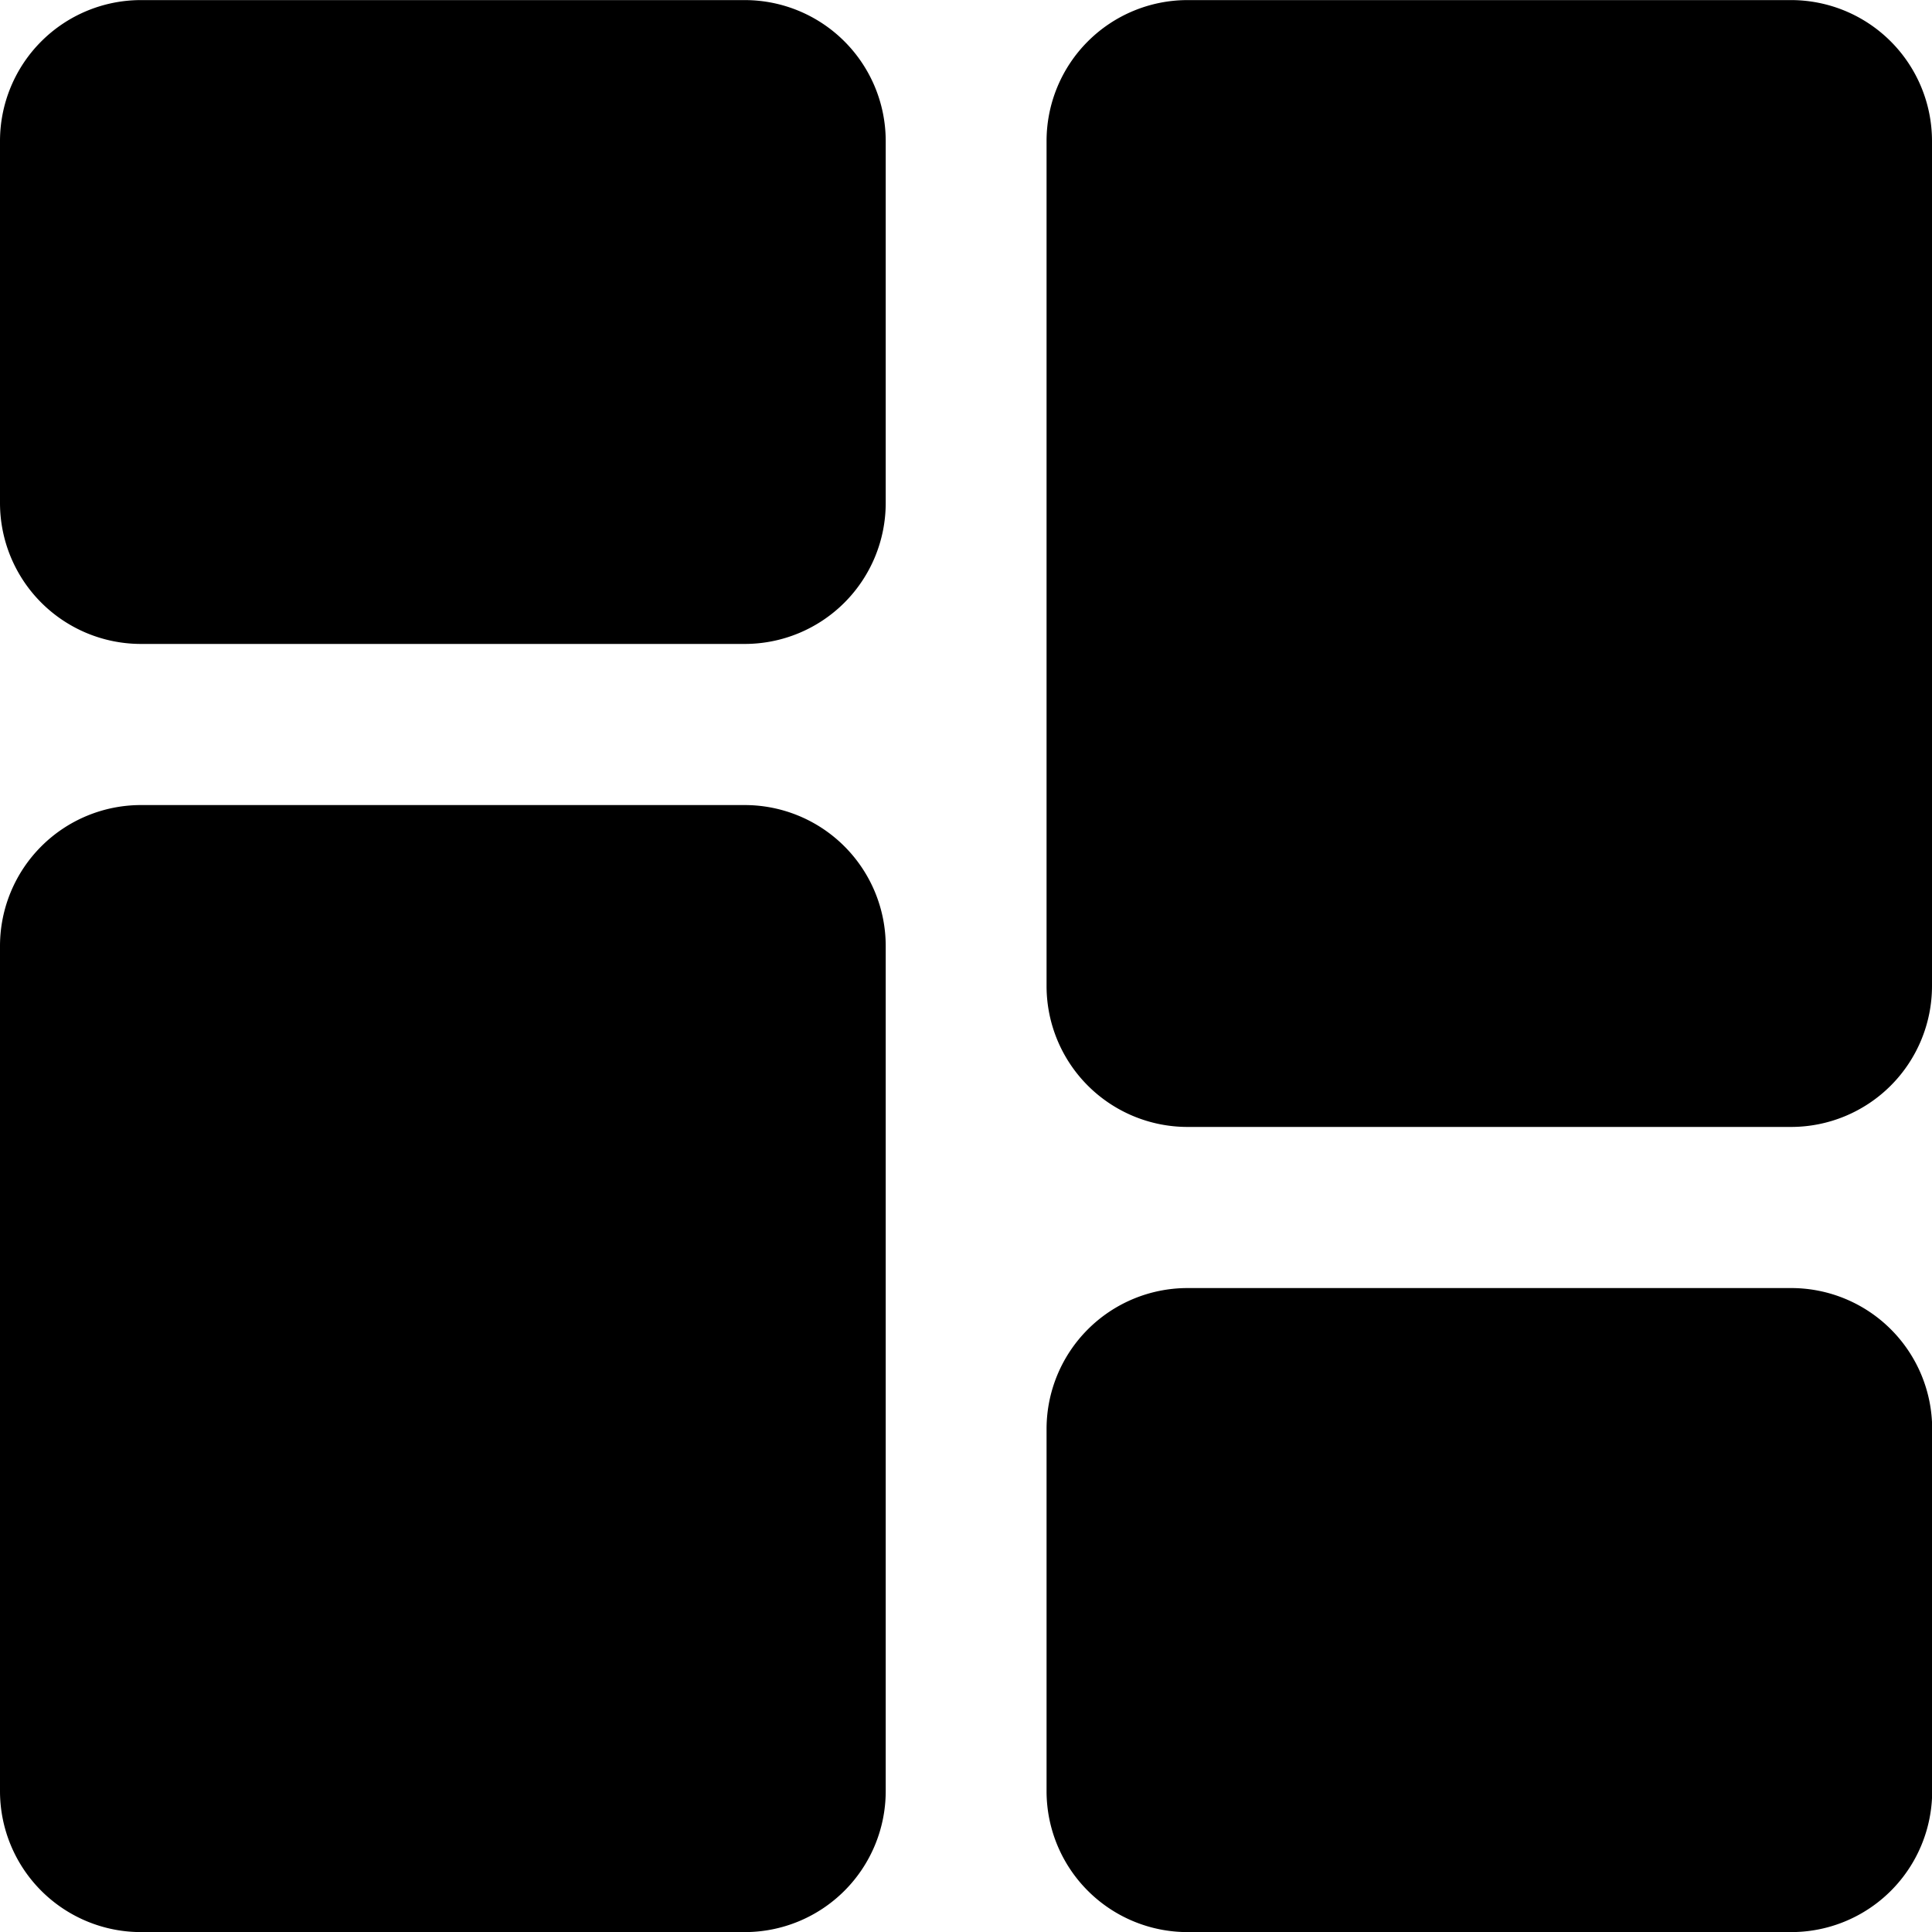 <svg id="Calque_1" data-name="Calque 1" xmlns="http://www.w3.org/2000/svg" viewBox="0 0 212 212"><title>multiple-menu</title><path d="M86,112.33a15.47,15.47,0,0,1,15.45,15.45v92.75A15.47,15.47,0,0,1,86,236H19.72A15.47,15.47,0,0,1,4.26,220.53V127.78a15.47,15.47,0,0,1,15.46-15.45Zm114.82,53a15.47,15.47,0,0,1,15.46,15.45v39.75A15.47,15.47,0,0,1,200.8,236H134.55a15.47,15.47,0,0,1-15.45-15.46V180.78a15.47,15.47,0,0,1,15.45-15.45ZM200.8,24a15.47,15.47,0,0,1,15.46,15.46V132.2a15.47,15.47,0,0,1-15.46,15.45H134.55A15.47,15.47,0,0,1,119.1,132.2V39.45A15.47,15.47,0,0,1,134.55,24ZM86,24a15.47,15.47,0,0,1,15.45,15.46V79.2A15.47,15.47,0,0,1,86,94.65H19.72A15.47,15.47,0,0,1,4.26,79.2V39.45A15.47,15.47,0,0,1,19.72,24Z" transform="translate(-4.26 -23.99)"/></svg>